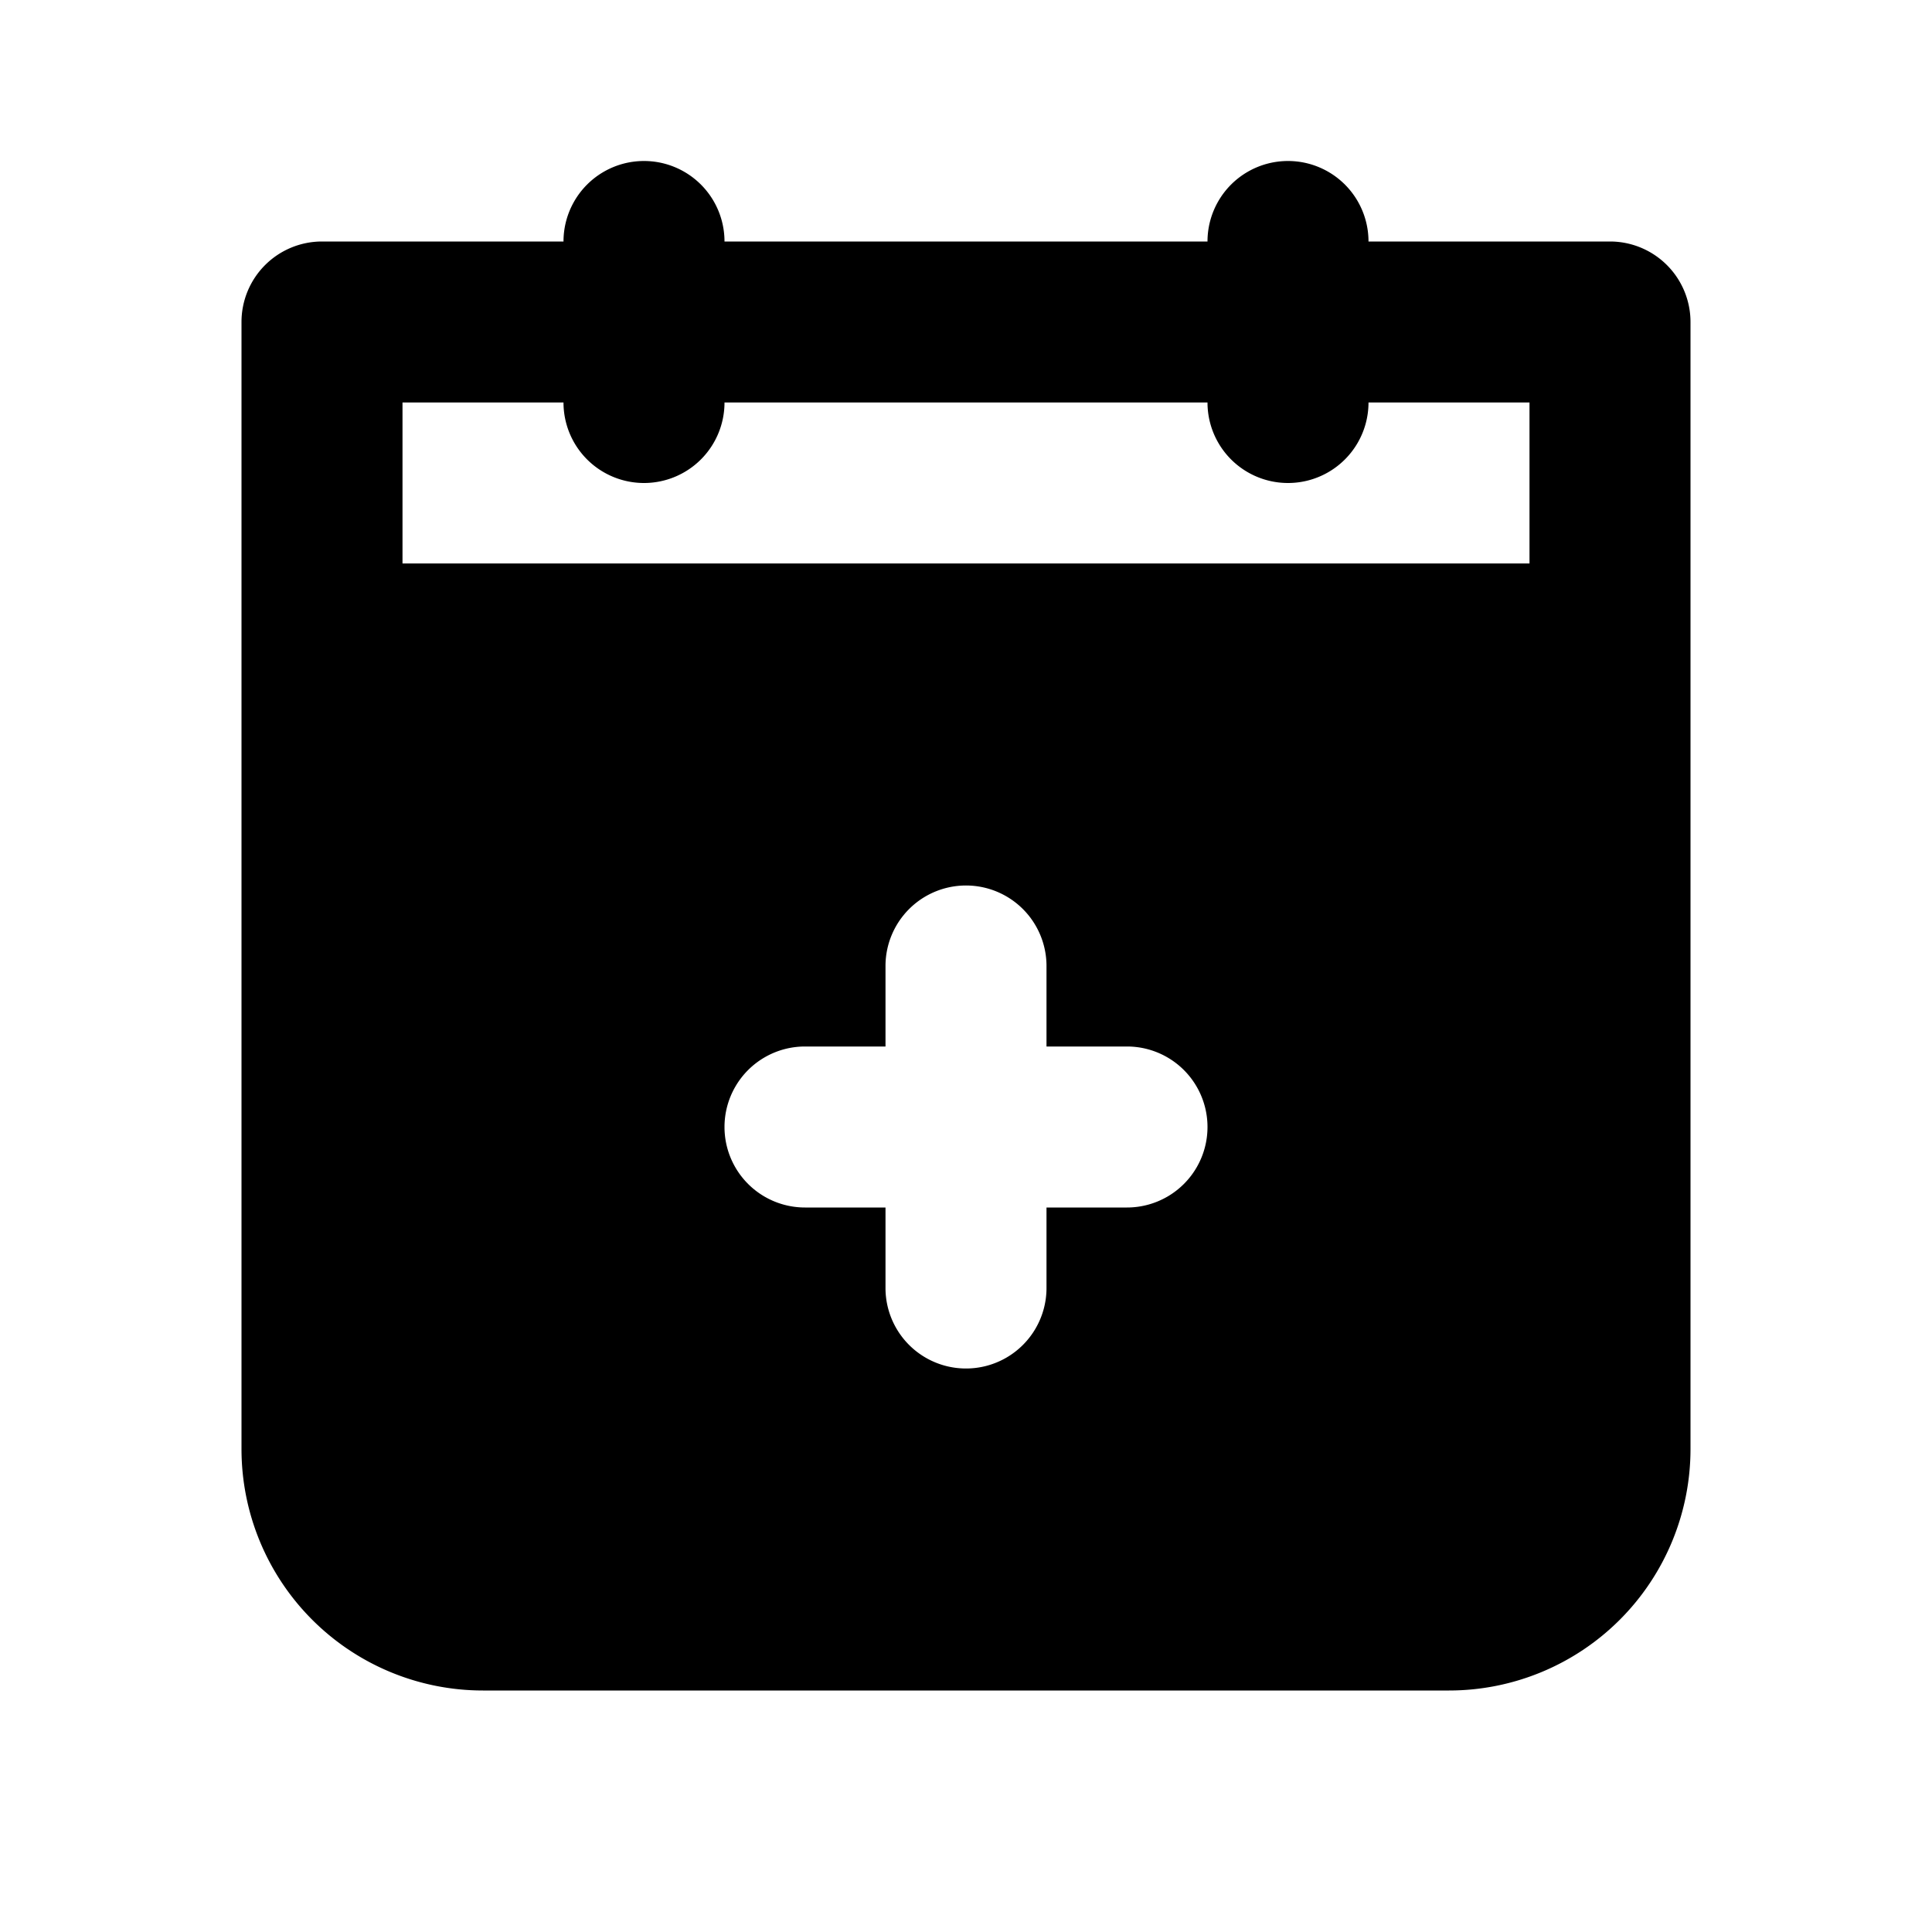 <svg xmlns="http://www.w3.org/2000/svg" xmlns:xlink="http://www.w3.org/1999/xlink" width="24" height="24" viewBox="0 0 24 24"><path fill="currentColor" fill-rule="evenodd" d="M17 3a1 1 0 1 0-2 0H9a1 1 0 0 0-2 0H4a1 1 0 0 0-1 1v14a3 3 0 0 0 3 3h12a3 3 0 0 0 3-3V4a1 1 0 0 0-1-1zM8 6a1 1 0 0 1-1-1H5v2h14V5h-2a1 1 0 1 1-2 0H9a1 1 0 0 1-1 1m4 5a1 1 0 0 1 1 1v1h1a1 1 0 1 1 0 2h-1v1a1 1 0 1 1-2 0v-1h-1a1 1 0 1 1 0-2h1v-1a1 1 0 0 1 1-1" clip-rule="evenodd"/></svg>